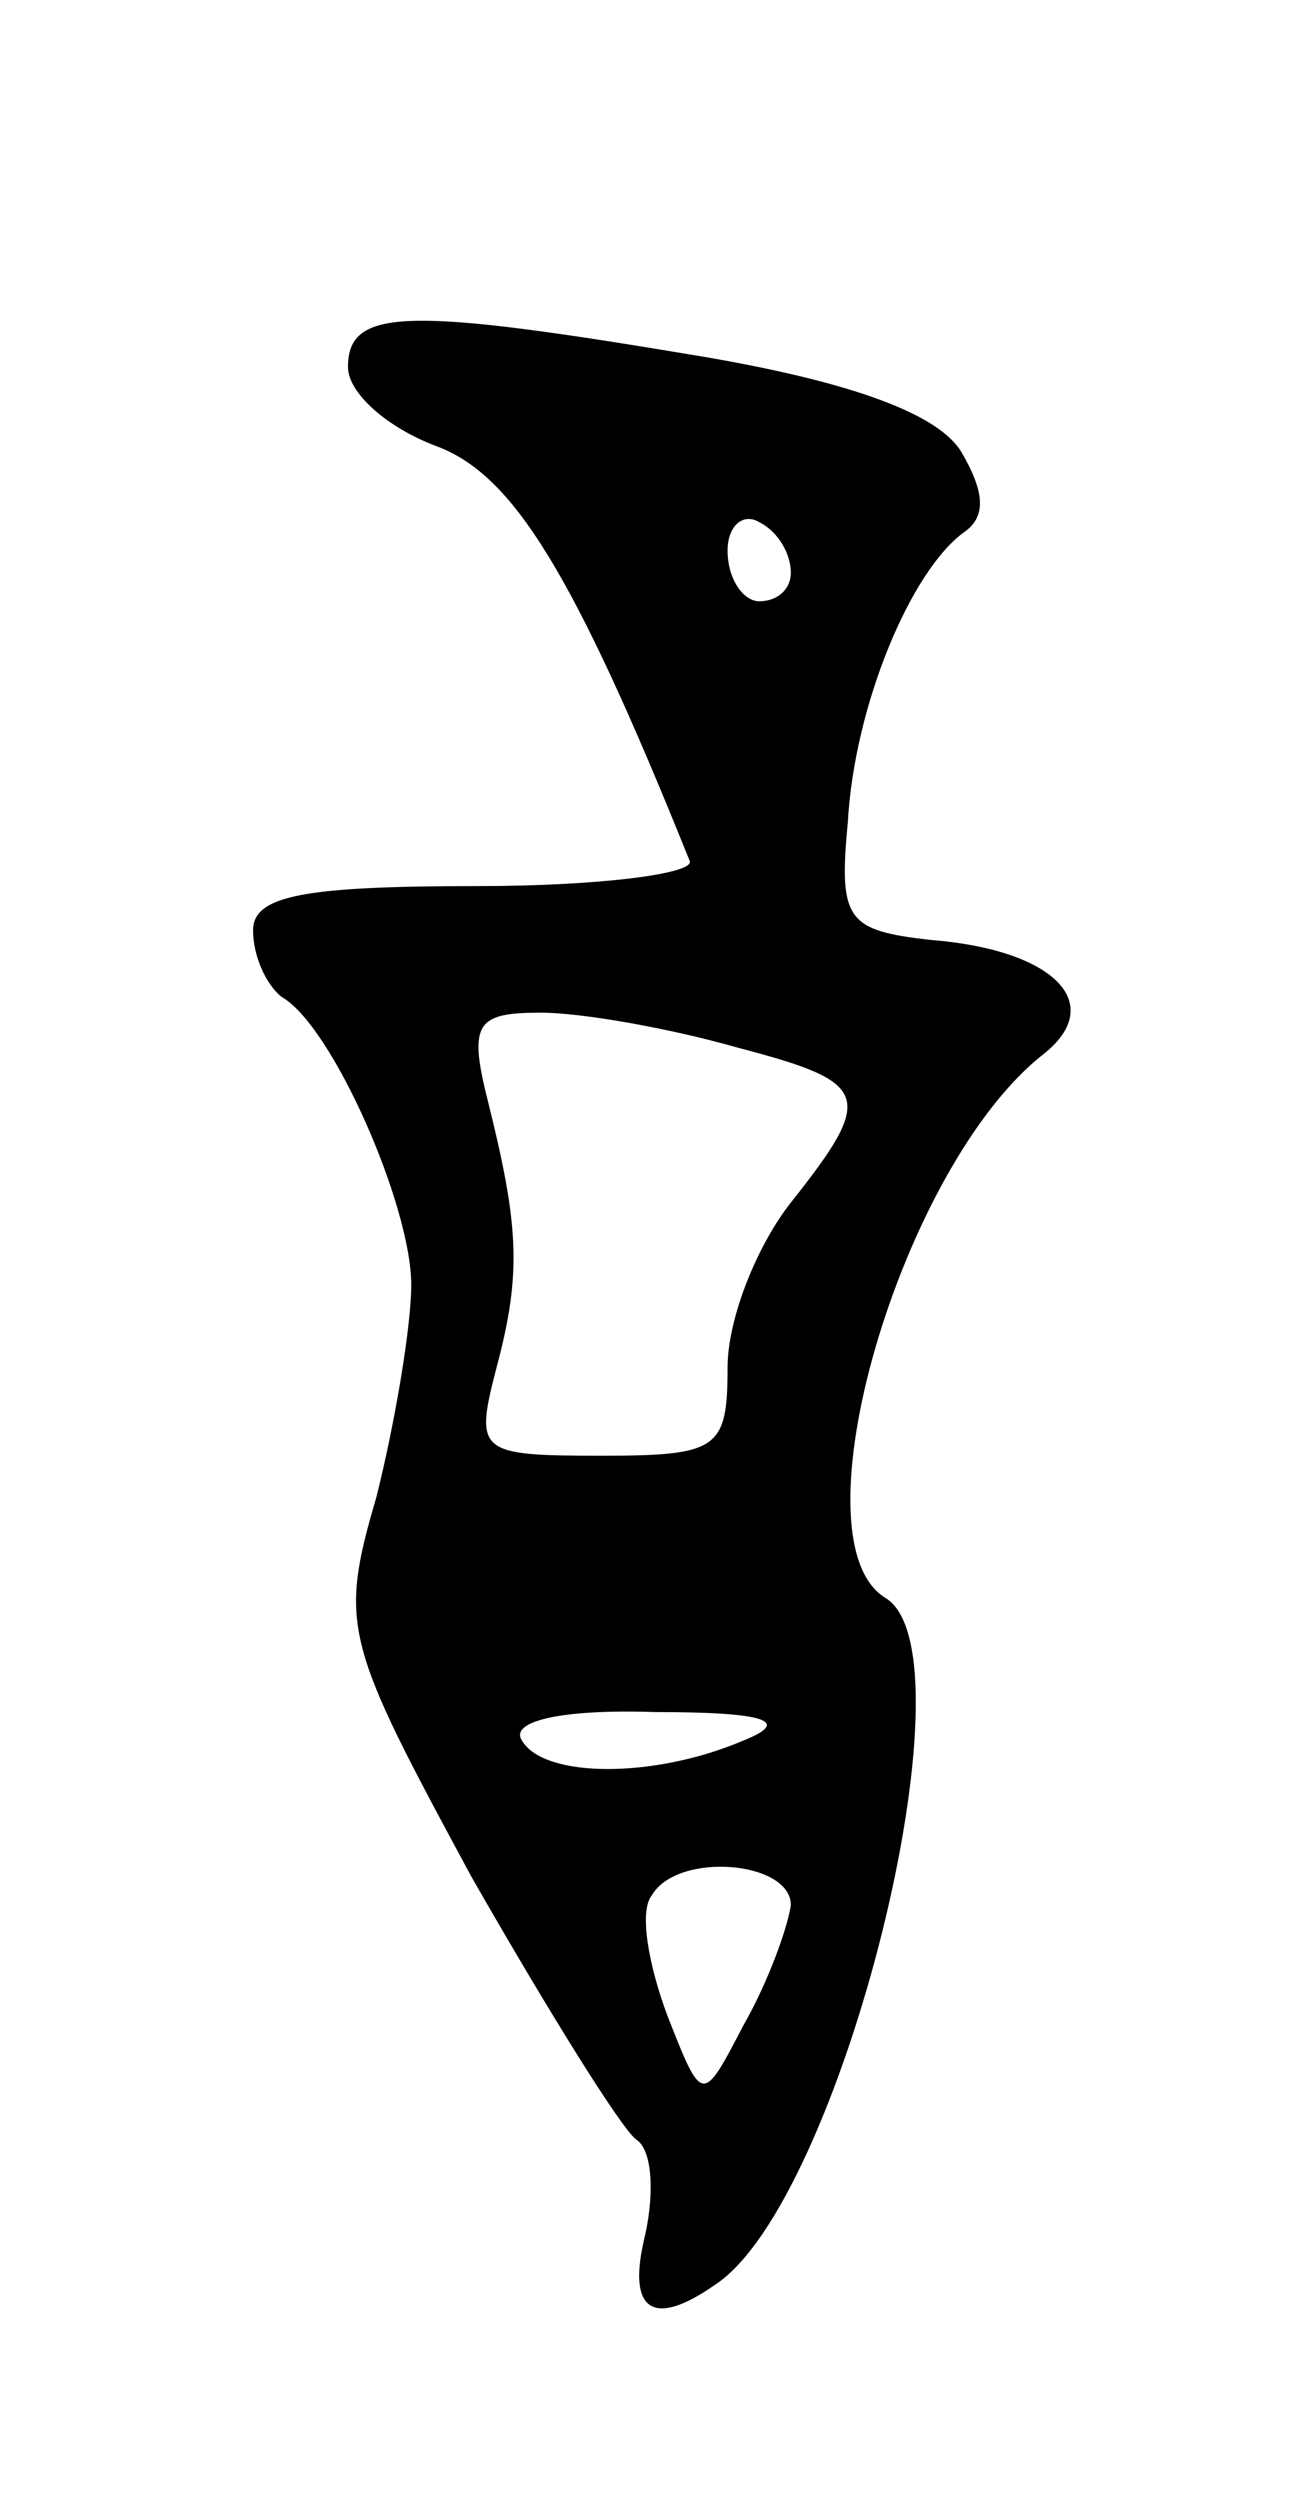 <svg version="1.0" xmlns="http://www.w3.org/2000/svg"
 width="41pt" height="79pt" viewBox="0 0 41 79"
 preserveAspectRatio="xMidYMid meet">
<g transform="translate(0,79) scale(0.1,-0.1)"
fill="#000000" stroke="none">
<path d="M110 674 c0 -8 12 -19 28 -25 24 -9 43 -39 80 -131 2 -4 -28 -8 -67
-8 -55 0 -71 -3 -71 -14 0 -8 4 -17 9 -21 16 -9 41 -66 41 -91 0 -13 -5 -43
-11 -67 -12 -41 -10 -46 30 -120 24 -42 47 -79 52 -83 5 -3 6 -16 3 -30 -6
-24 2 -30 22 -16 40 26 83 199 54 217 -30 18 5 137 50 172 20 16 3 33 -36 36
-26 3 -29 6 -26 37 2 37 20 80 37 92 7 5 6 13 -1 25 -7 12 -34 22 -80 30 -95
16 -114 16 -114 -3z m140 -65 c0 -5 -4 -9 -10 -9 -5 0 -10 7 -10 16 0 8 5 12
10 9 6 -3 10 -10 10 -16z m-17 -150 c42 -11 44 -15 17 -49 -11 -14 -20 -37
-20 -52 0 -26 -3 -28 -40 -28 -39 0 -40 1 -33 28 8 30 7 45 -3 85 -6 24 -3 27
17 27 13 0 41 -5 62 -11z m2 -219 c-28 -12 -63 -12 -70 0 -4 6 12 10 42 9 36
0 43 -3 28 -9z m15 -52 c-1 -7 -7 -24 -15 -38 -13 -25 -13 -25 -24 3 -6 16 -9
33 -5 38 8 14 44 11 44 -3z"/>
</g>
</svg>
